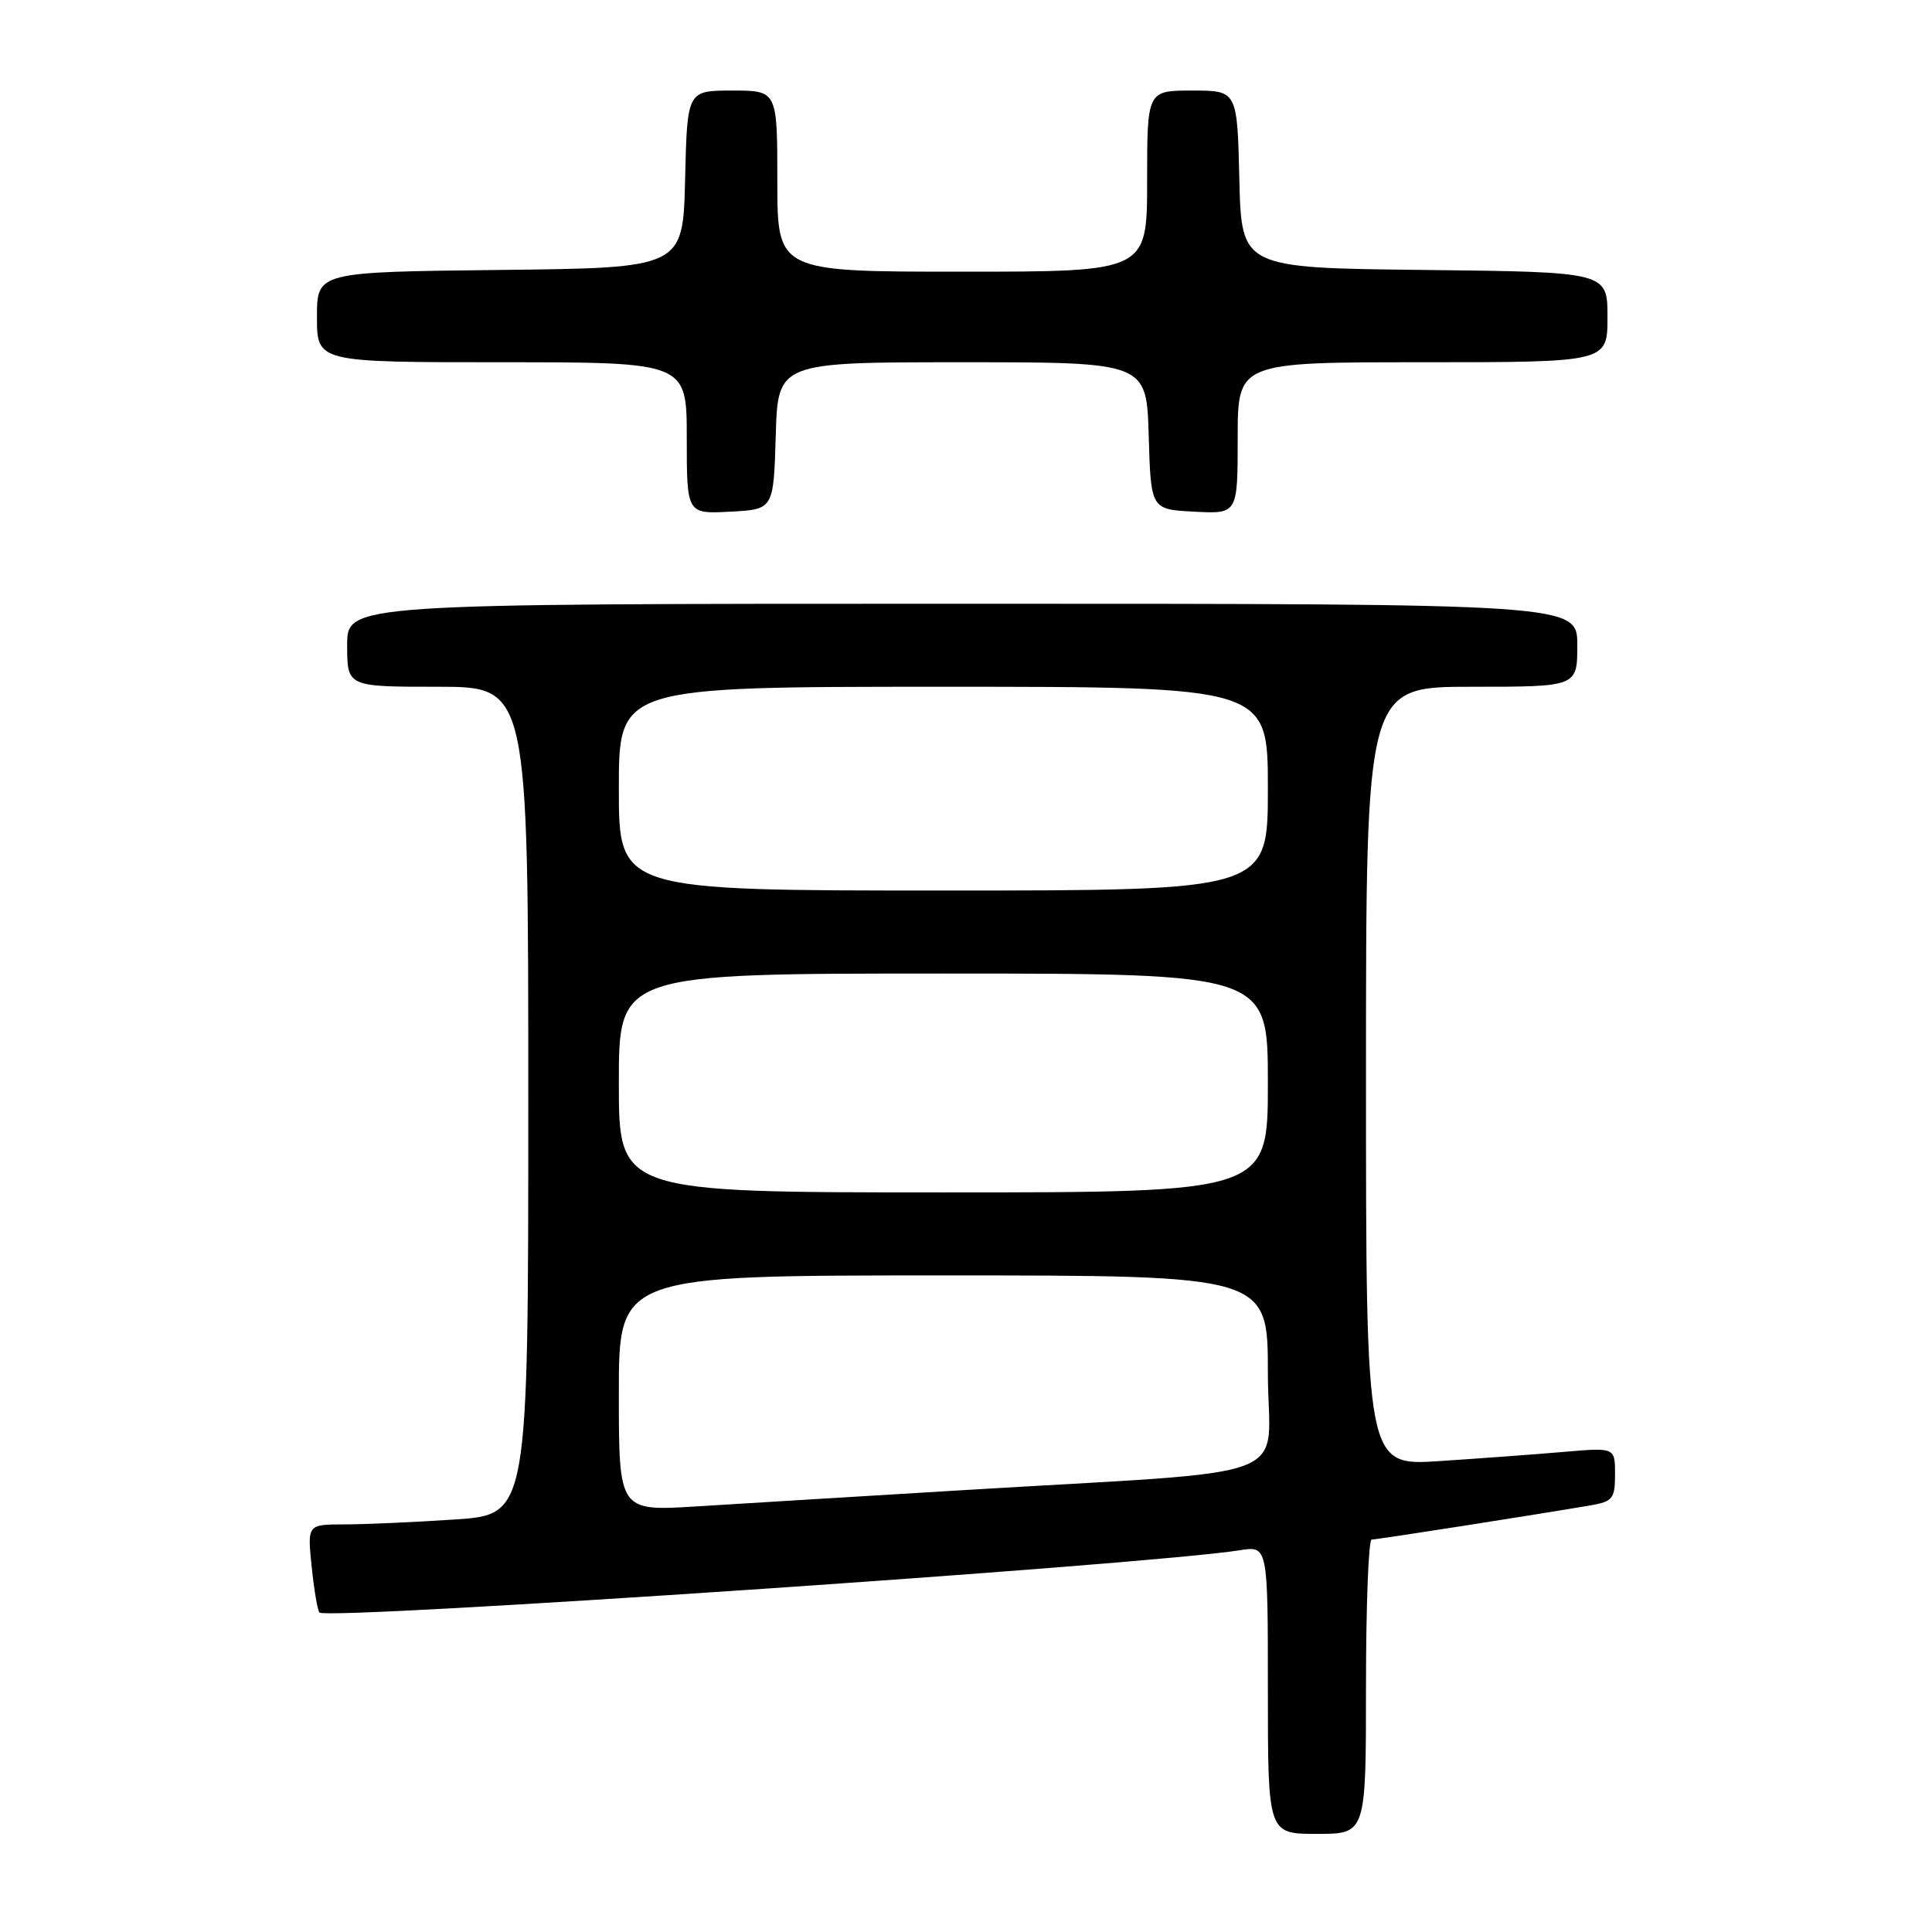 <?xml version="1.0" encoding="UTF-8" standalone="no"?>
<!DOCTYPE svg PUBLIC "-//W3C//DTD SVG 1.1//EN" "http://www.w3.org/Graphics/SVG/1.1/DTD/svg11.dtd" >
<svg xmlns="http://www.w3.org/2000/svg" xmlns:xlink="http://www.w3.org/1999/xlink" version="1.1" viewBox="0 0 256 256">
 <g >
 <path fill="currentColor"
d=" M 181.00 223.50 C 181.00 212.78 181.34 204.00 181.75 204.00 C 182.45 204.00 203.55 200.70 210.75 199.47 C 213.70 198.96 214.00 198.58 214.00 195.35 C 214.00 191.80 214.00 191.80 207.25 192.38 C 203.54 192.70 196.11 193.25 190.75 193.60 C 181.00 194.24 181.00 194.24 181.00 142.62 C 181.00 91.00 181.00 91.00 195.00 91.00 C 209.00 91.00 209.00 91.00 209.00 85.50 C 209.00 80.00 209.00 80.00 127.50 80.00 C 46.00 80.00 46.00 80.00 46.00 85.50 C 46.00 91.00 46.00 91.00 58.00 91.00 C 70.00 91.00 70.00 91.00 70.00 145.85 C 70.00 200.70 70.00 200.70 60.25 201.34 C 54.89 201.70 48.30 201.99 45.61 201.99 C 40.72 202.00 40.72 202.00 41.30 207.61 C 41.62 210.69 42.08 213.42 42.33 213.67 C 43.38 214.71 152.05 207.36 164.25 205.42 C 168.00 204.82 168.00 204.82 168.00 223.91 C 168.00 243.00 168.00 243.00 174.50 243.00 C 181.00 243.00 181.00 243.00 181.00 223.50 Z  M 102.79 57.75 C 103.07 48.00 103.07 48.00 127.50 48.00 C 151.93 48.00 151.93 48.00 152.21 57.75 C 152.50 67.50 152.50 67.50 158.25 67.80 C 164.00 68.10 164.00 68.10 164.00 58.05 C 164.00 48.00 164.00 48.00 188.50 48.00 C 213.00 48.00 213.00 48.00 213.00 42.02 C 213.00 36.04 213.00 36.04 188.75 35.77 C 164.50 35.50 164.50 35.50 164.22 23.75 C 163.94 12.00 163.94 12.00 157.97 12.00 C 152.00 12.00 152.00 12.00 152.00 24.00 C 152.00 36.00 152.00 36.00 127.50 36.00 C 103.00 36.00 103.00 36.00 103.00 24.00 C 103.00 12.00 103.00 12.00 97.03 12.00 C 91.06 12.00 91.06 12.00 90.78 23.75 C 90.50 35.50 90.50 35.50 66.25 35.77 C 42.00 36.04 42.00 36.04 42.00 42.02 C 42.00 48.00 42.00 48.00 66.50 48.00 C 91.00 48.00 91.00 48.00 91.00 58.05 C 91.00 68.10 91.00 68.10 96.75 67.80 C 102.50 67.50 102.50 67.50 102.79 57.75 Z  M 82.00 184.62 C 82.00 169.00 82.00 169.00 125.00 169.00 C 168.00 169.00 168.00 169.00 168.00 181.91 C 168.00 196.70 173.31 194.68 127.00 197.49 C 113.53 198.30 97.89 199.26 92.25 199.61 C 82.00 200.24 82.00 200.24 82.00 184.62 Z  M 82.00 143.50 C 82.00 129.00 82.00 129.00 125.00 129.00 C 168.00 129.00 168.00 129.00 168.00 143.50 C 168.00 158.00 168.00 158.00 125.00 158.00 C 82.00 158.00 82.00 158.00 82.00 143.50 Z  M 82.00 104.50 C 82.00 91.00 82.00 91.00 125.00 91.00 C 168.00 91.00 168.00 91.00 168.00 104.50 C 168.00 118.00 168.00 118.00 125.00 118.00 C 82.00 118.00 82.00 118.00 82.00 104.50 Z "/>
</g>
</svg>
